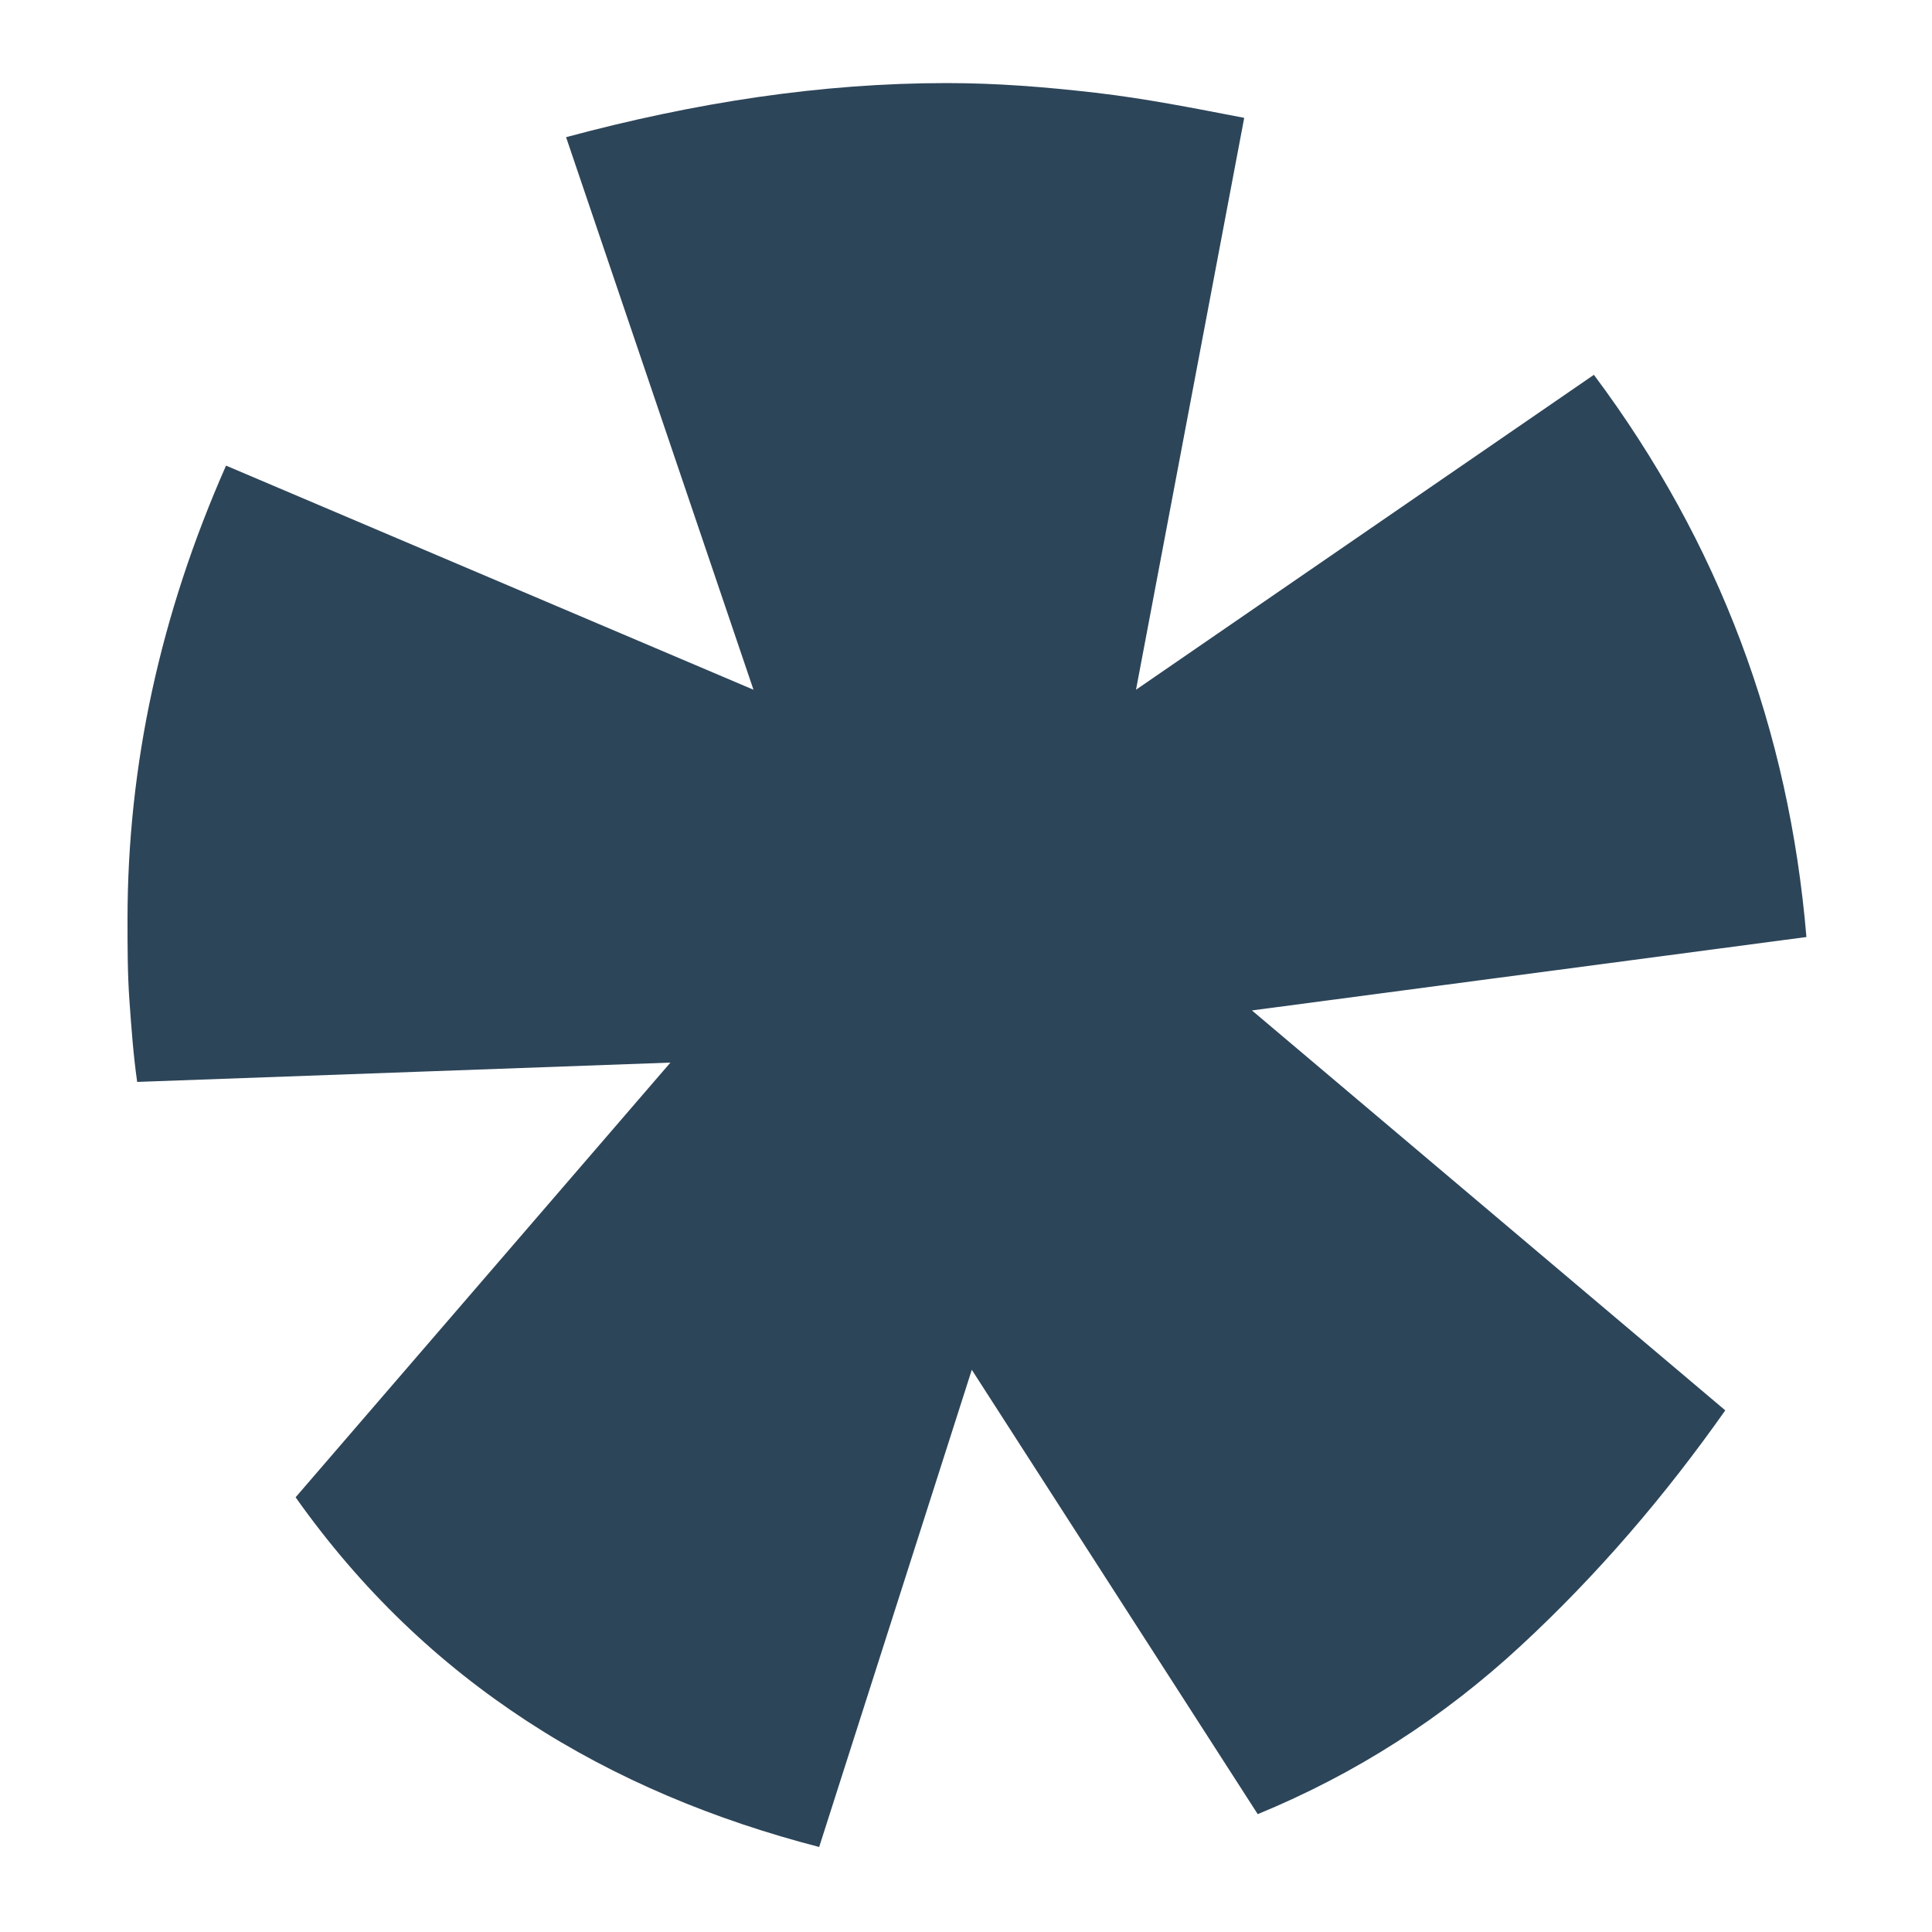 <?xml version="1.0" encoding="utf-8"?>
<!-- Generator: Adobe Illustrator 21.0.1, SVG Export Plug-In . SVG Version: 6.00 Build 0)  -->
<svg version="1.1" id="Layer_1" xmlns="http://www.w3.org/2000/svg" xmlns:xlink="http://www.w3.org/1999/xlink" x="0px" y="0px"
	 viewBox="0 0 100 100" style="enable-background:new 0 0 100 100;" xml:space="preserve">
<style type="text/css">
	.st0{fill:none;stroke:#2D4559;stroke-width:16;stroke-miterlimit:10;}
	.st1{fill:#2D4559;}
</style>
<circle class="st0" cx="150.1" cy="132" r="24.3"/>
<g>
	<path class="st1" d="M64.8,52.3L89.3,73c-3.1,4.4-6.6,8.5-10.6,12.2c-4,3.7-8.5,6.6-13.6,8.7l-14.8-23l-7.9,24.7
		c-5.4-1.4-10.5-3.5-15.1-6.5c-4.6-3-8.6-6.8-12-11.6l19.4-22.5l-27.6,1c-0.2-1.4-0.3-2.8-0.4-4.2c-0.1-1.4-0.1-2.8-0.1-4.2
		c0-8,1.7-15.8,5.1-23.5L39,35.7L29.3,7.1C36,5.3,42.5,4.3,49,4.3c2.6,0,5.1,0.2,7.7,0.5c2.6,0.3,5.1,0.8,7.7,1.3l-5.6,29.6
		l23.7-16.3c6.5,8.7,10.1,18.4,11,29.1L64.8,52.3z"/>
</g>
</svg>
